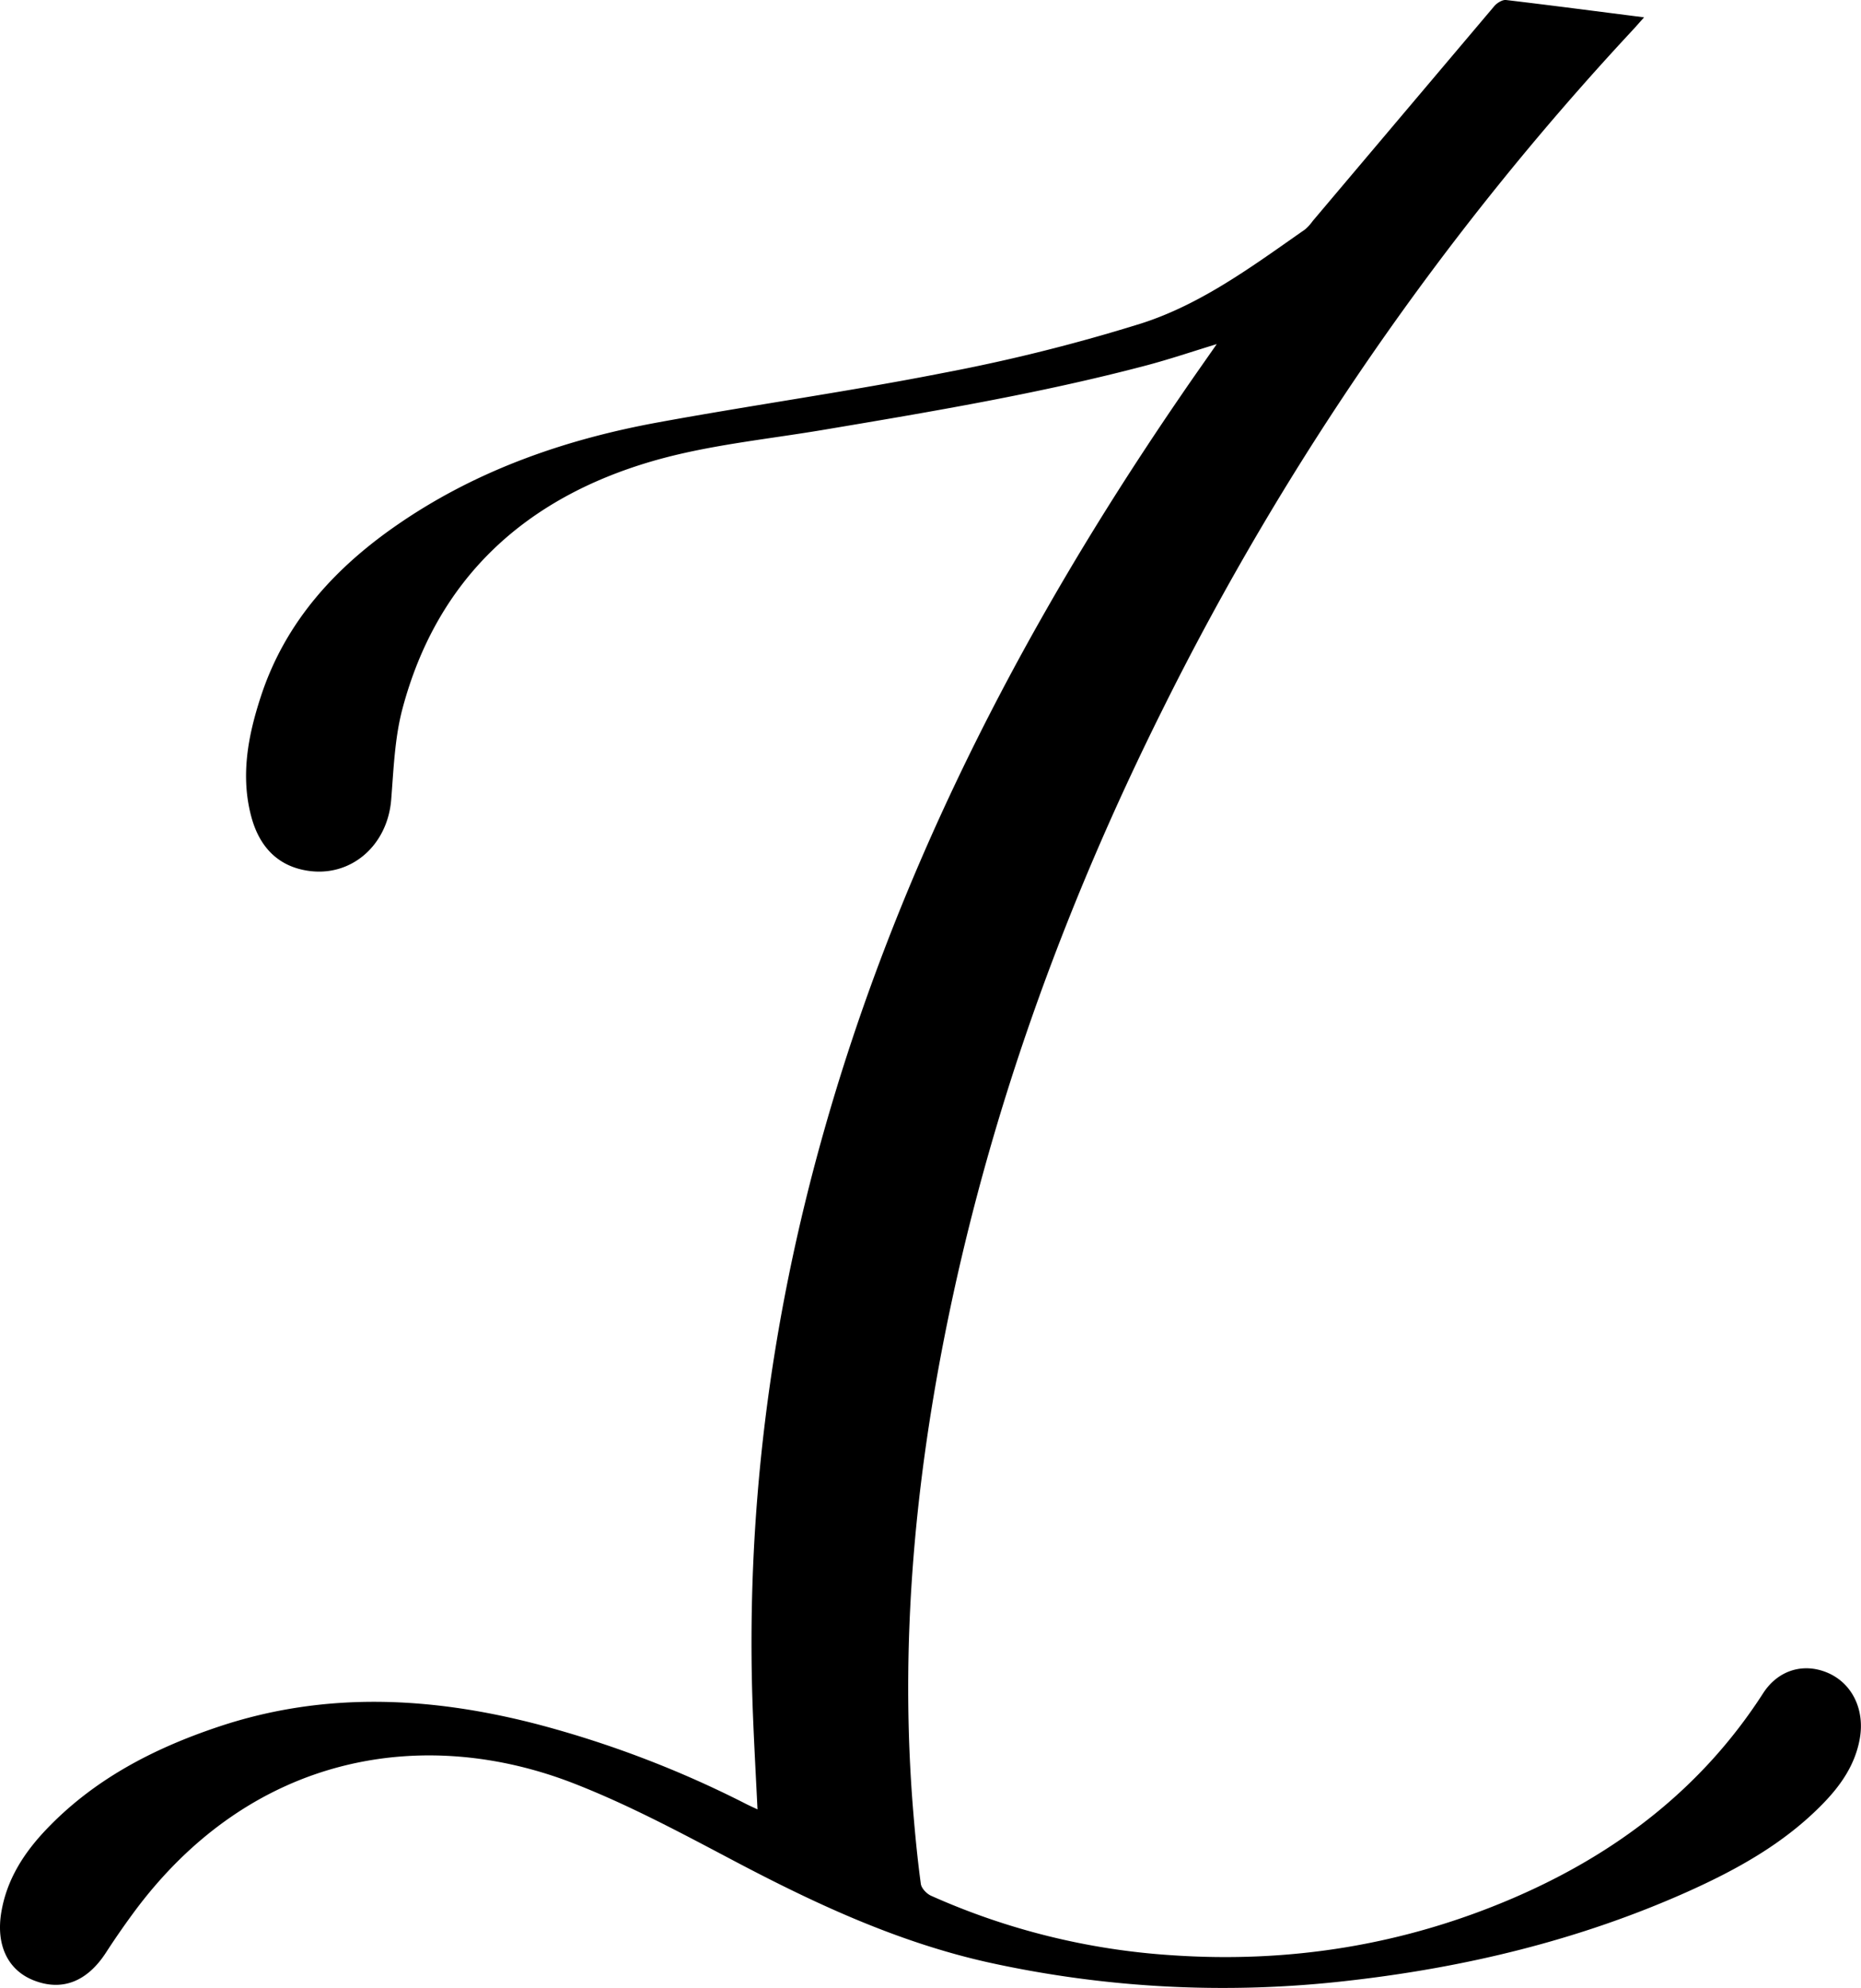 <svg xmlns="http://www.w3.org/2000/svg" viewBox="0 0 644.16 687.94"><title>Asset 70</title><g id="Layer_2" data-name="Layer 2"><g id="Layer_1-2" data-name="Layer 1"><path d="M262.2,626.15c-.54-11-1.12-21.55-1.55-32.11-2.82-68.79,5.76-136.23,24.49-202.39,24-84.91,62.89-162.86,111.25-236.32q6.09-9.26,12.36-18.4c4.08-6,8.26-11.88,12.41-17.85-8.29,2.52-16.43,5.29-24.72,7.47-36.74,9.67-74.16,15.94-111.59,22.23-19.78,3.32-40,5.26-59.17,10.85-43.78,12.78-74.32,40.41-86.36,85.58-2.71,10.15-3.07,21-3.92,31.56-1.28,15.83-13.92,26.91-29,24.54-10.56-1.65-16.66-8.63-19.35-18.44-3.89-14.23-1.22-28.21,3.23-41.81,8.6-26.32,26.42-45.42,48.89-60.57,27-18.24,57.23-28.61,89-34.39,32.83-6,65.9-10.65,98.62-17.1A612.78,612.78,0,0,0,395,111.94c20.93-6.69,38.76-20,56.7-32.52a16,16,0,0,0,2.67-2.93Q485.85,39.23,517.33,2c.9-1,2.7-2.12,3.93-2,15.68,1.85,31.33,3.91,47.82,6-1.61,1.8-2.81,3.19-4.06,4.53a992.73,992.73,0,0,0-162.61,235c-34.42,69-60.47,141-75.45,216.83-10.7,54.18-15.39,108.8-10.9,164,.7,8.54,1.52,17.08,2.67,25.56.21,1.54,2,3.43,3.57,4.13a241.91,241.91,0,0,0,82.95,20.55c41.14,2.86,80.71-3.5,118.58-19.78,35.56-15.3,65.24-37.91,86.44-70.84,5.12-7.95,13.75-10.58,22-7.24,8.69,3.51,13.32,12.74,11.45,23.05-1.59,8.78-6.39,15.81-12.43,22.07-13.5,14-30.16,23.19-47.64,31-37.28,16.59-76.48,26-116.94,30.58a377.38,377.38,0,0,1-124.26-6.26c-31.3-6.92-60-20.24-88.18-35.11-18.14-9.57-36.33-19.35-55.37-26.79C147.12,597,87,606.39,46,662.22c-3.23,4.4-6.35,8.9-9.31,13.48-6.48,10-15.06,13.43-24.79,9.71C2.72,681.92-1.48,673.13.47,661.65c1.9-11.23,7.76-20.35,15.4-28.4,16.6-17.49,37.31-28.21,59.88-35.74,37-12.36,74.17-10.33,111.33-.53a362,362,0,0,1,70.59,27C259.09,624.73,260.54,625.37,262.2,626.15Z"/></g></g></svg>